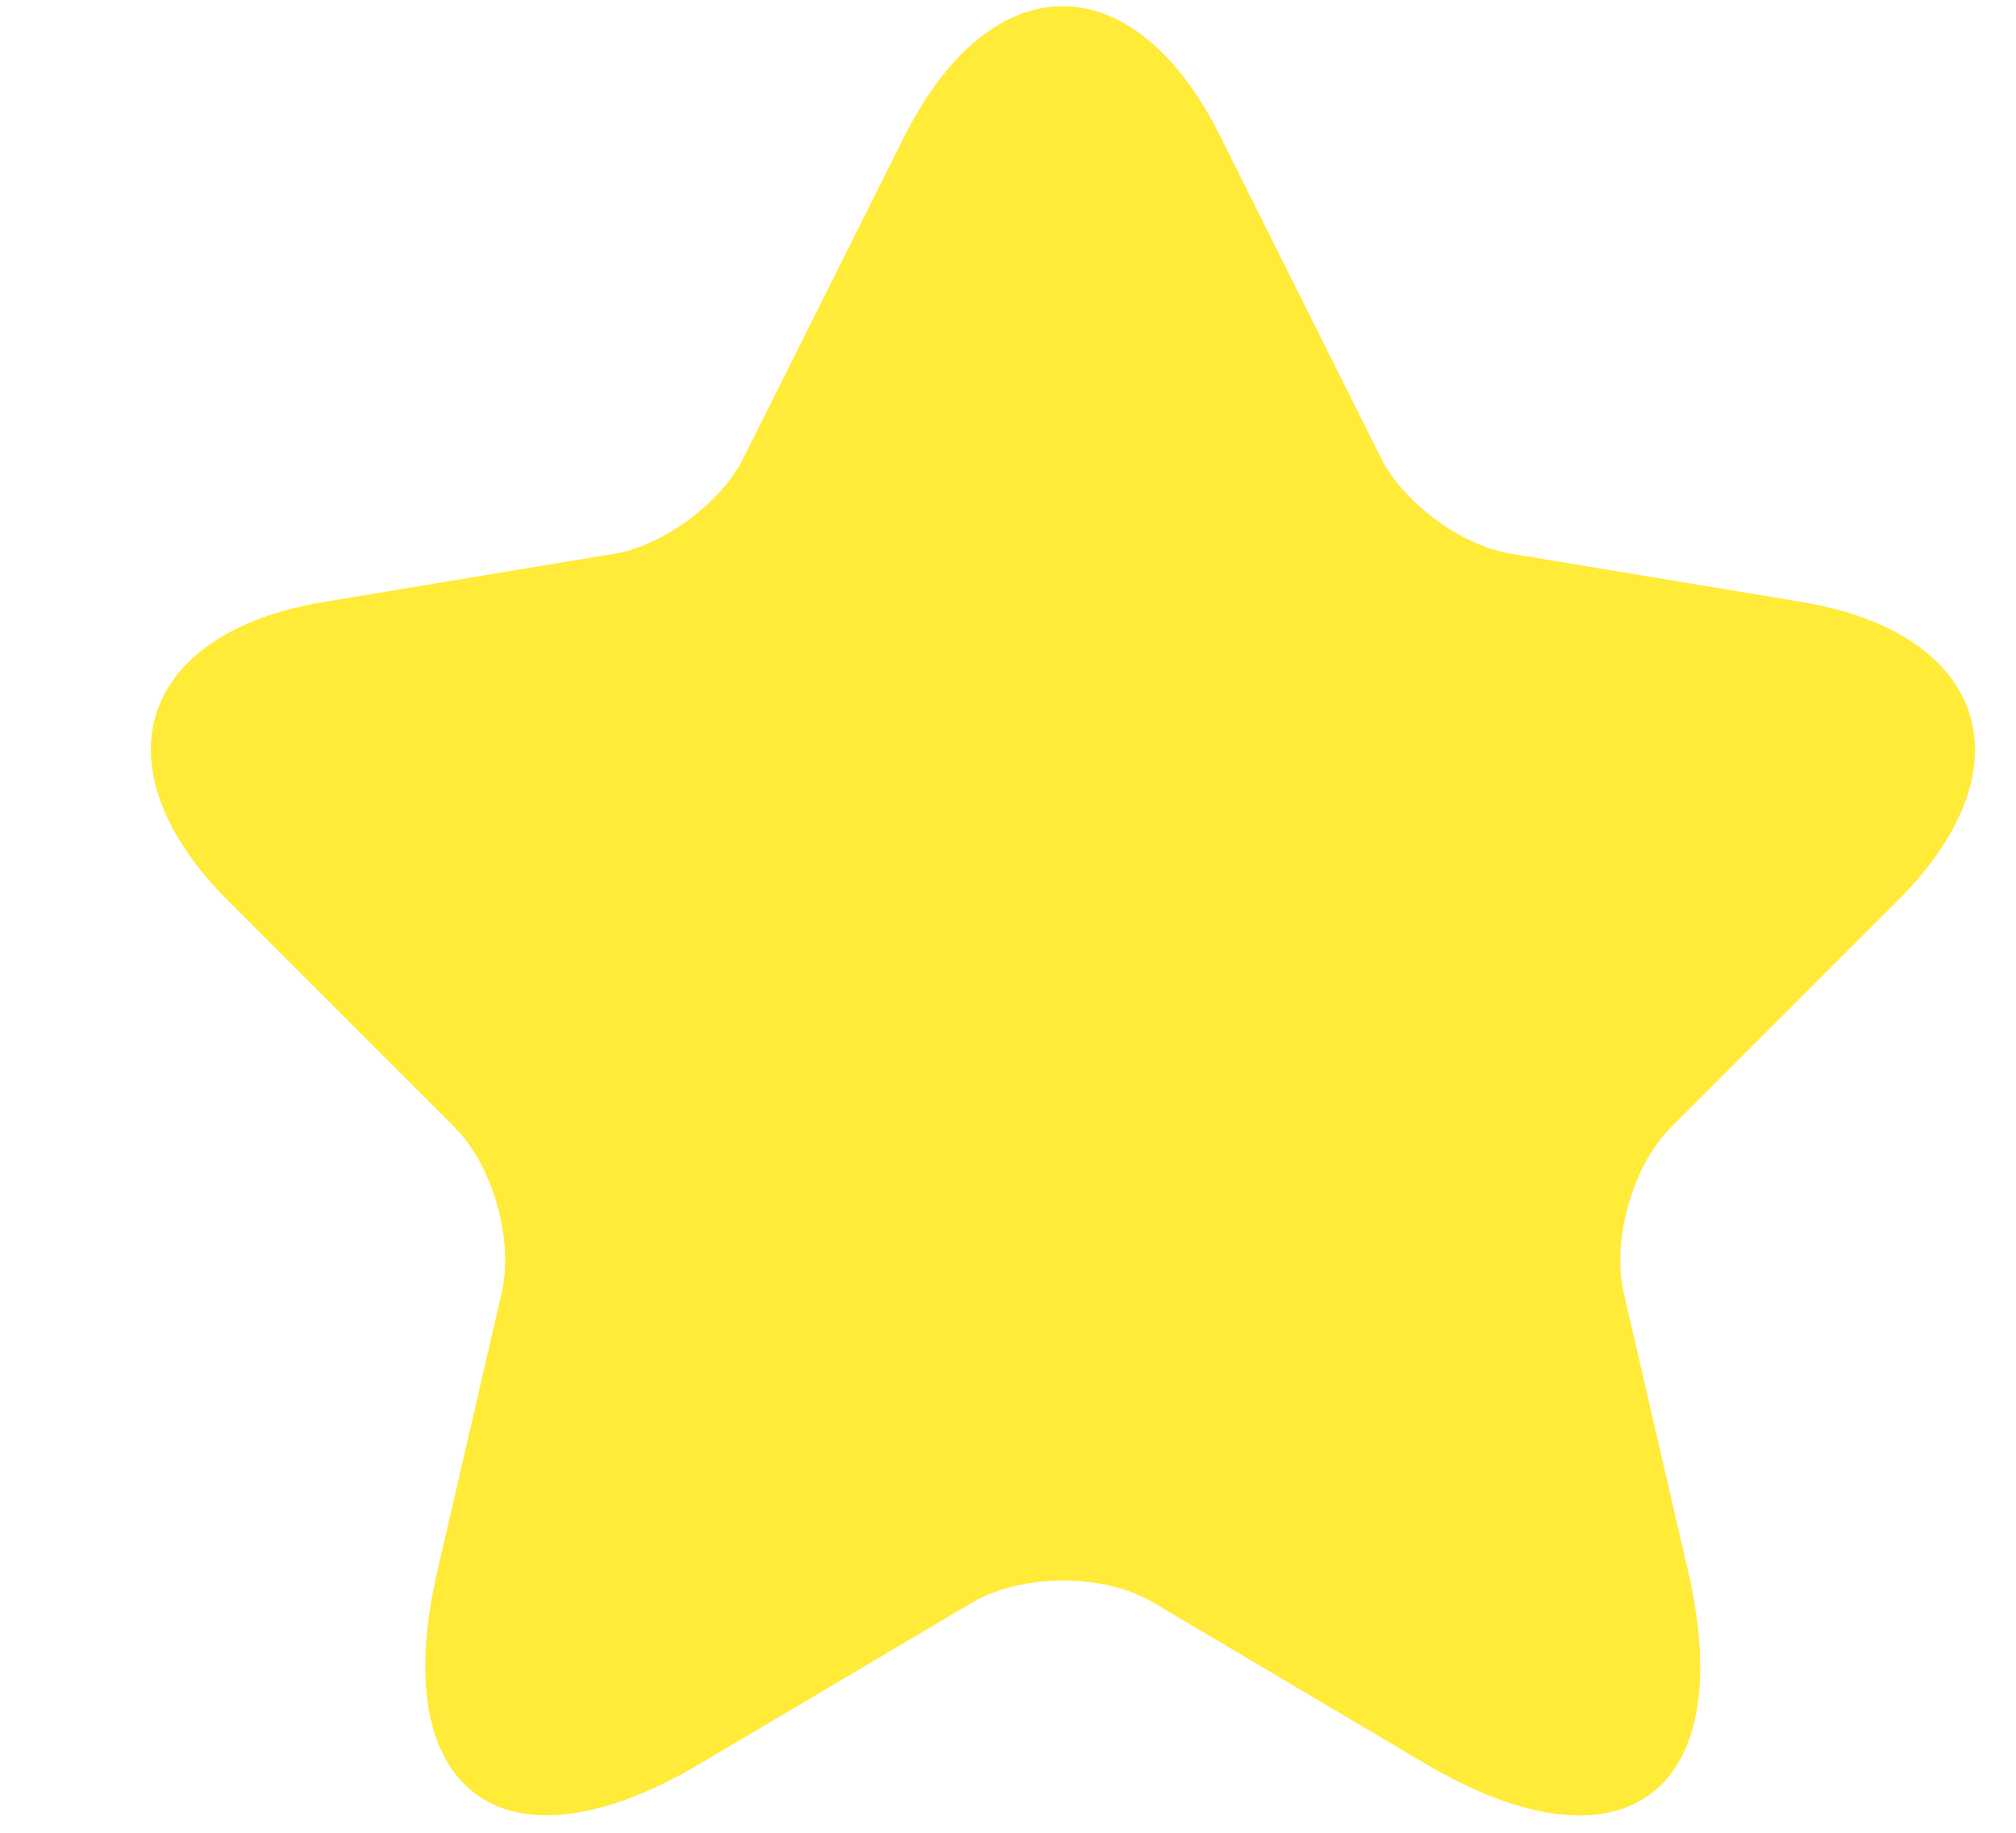 <svg width="11" height="10" viewBox="0 0 11 10" fill="none" xmlns="http://www.w3.org/2000/svg">
<path d="M7.535 2.498C7.655 2.742 7.973 2.976 8.242 3.021L9.829 3.284C10.844 3.453 11.083 4.19 10.352 4.916L9.118 6.15C8.909 6.359 8.794 6.763 8.859 7.051L9.212 8.579C9.491 9.788 8.849 10.256 7.779 9.624L6.291 8.743C6.023 8.584 5.58 8.584 5.306 8.743L3.818 9.624C2.753 10.256 2.107 9.783 2.385 8.579L2.738 7.051C2.803 6.763 2.689 6.359 2.48 6.15L1.246 4.916C0.519 4.19 0.753 3.453 1.768 3.284L3.355 3.021C3.619 2.976 3.938 2.742 4.057 2.498L4.933 0.747C5.411 -0.204 6.187 -0.204 6.66 0.747L7.535 2.498Z" fill="#FFEB38"/>
</svg>

